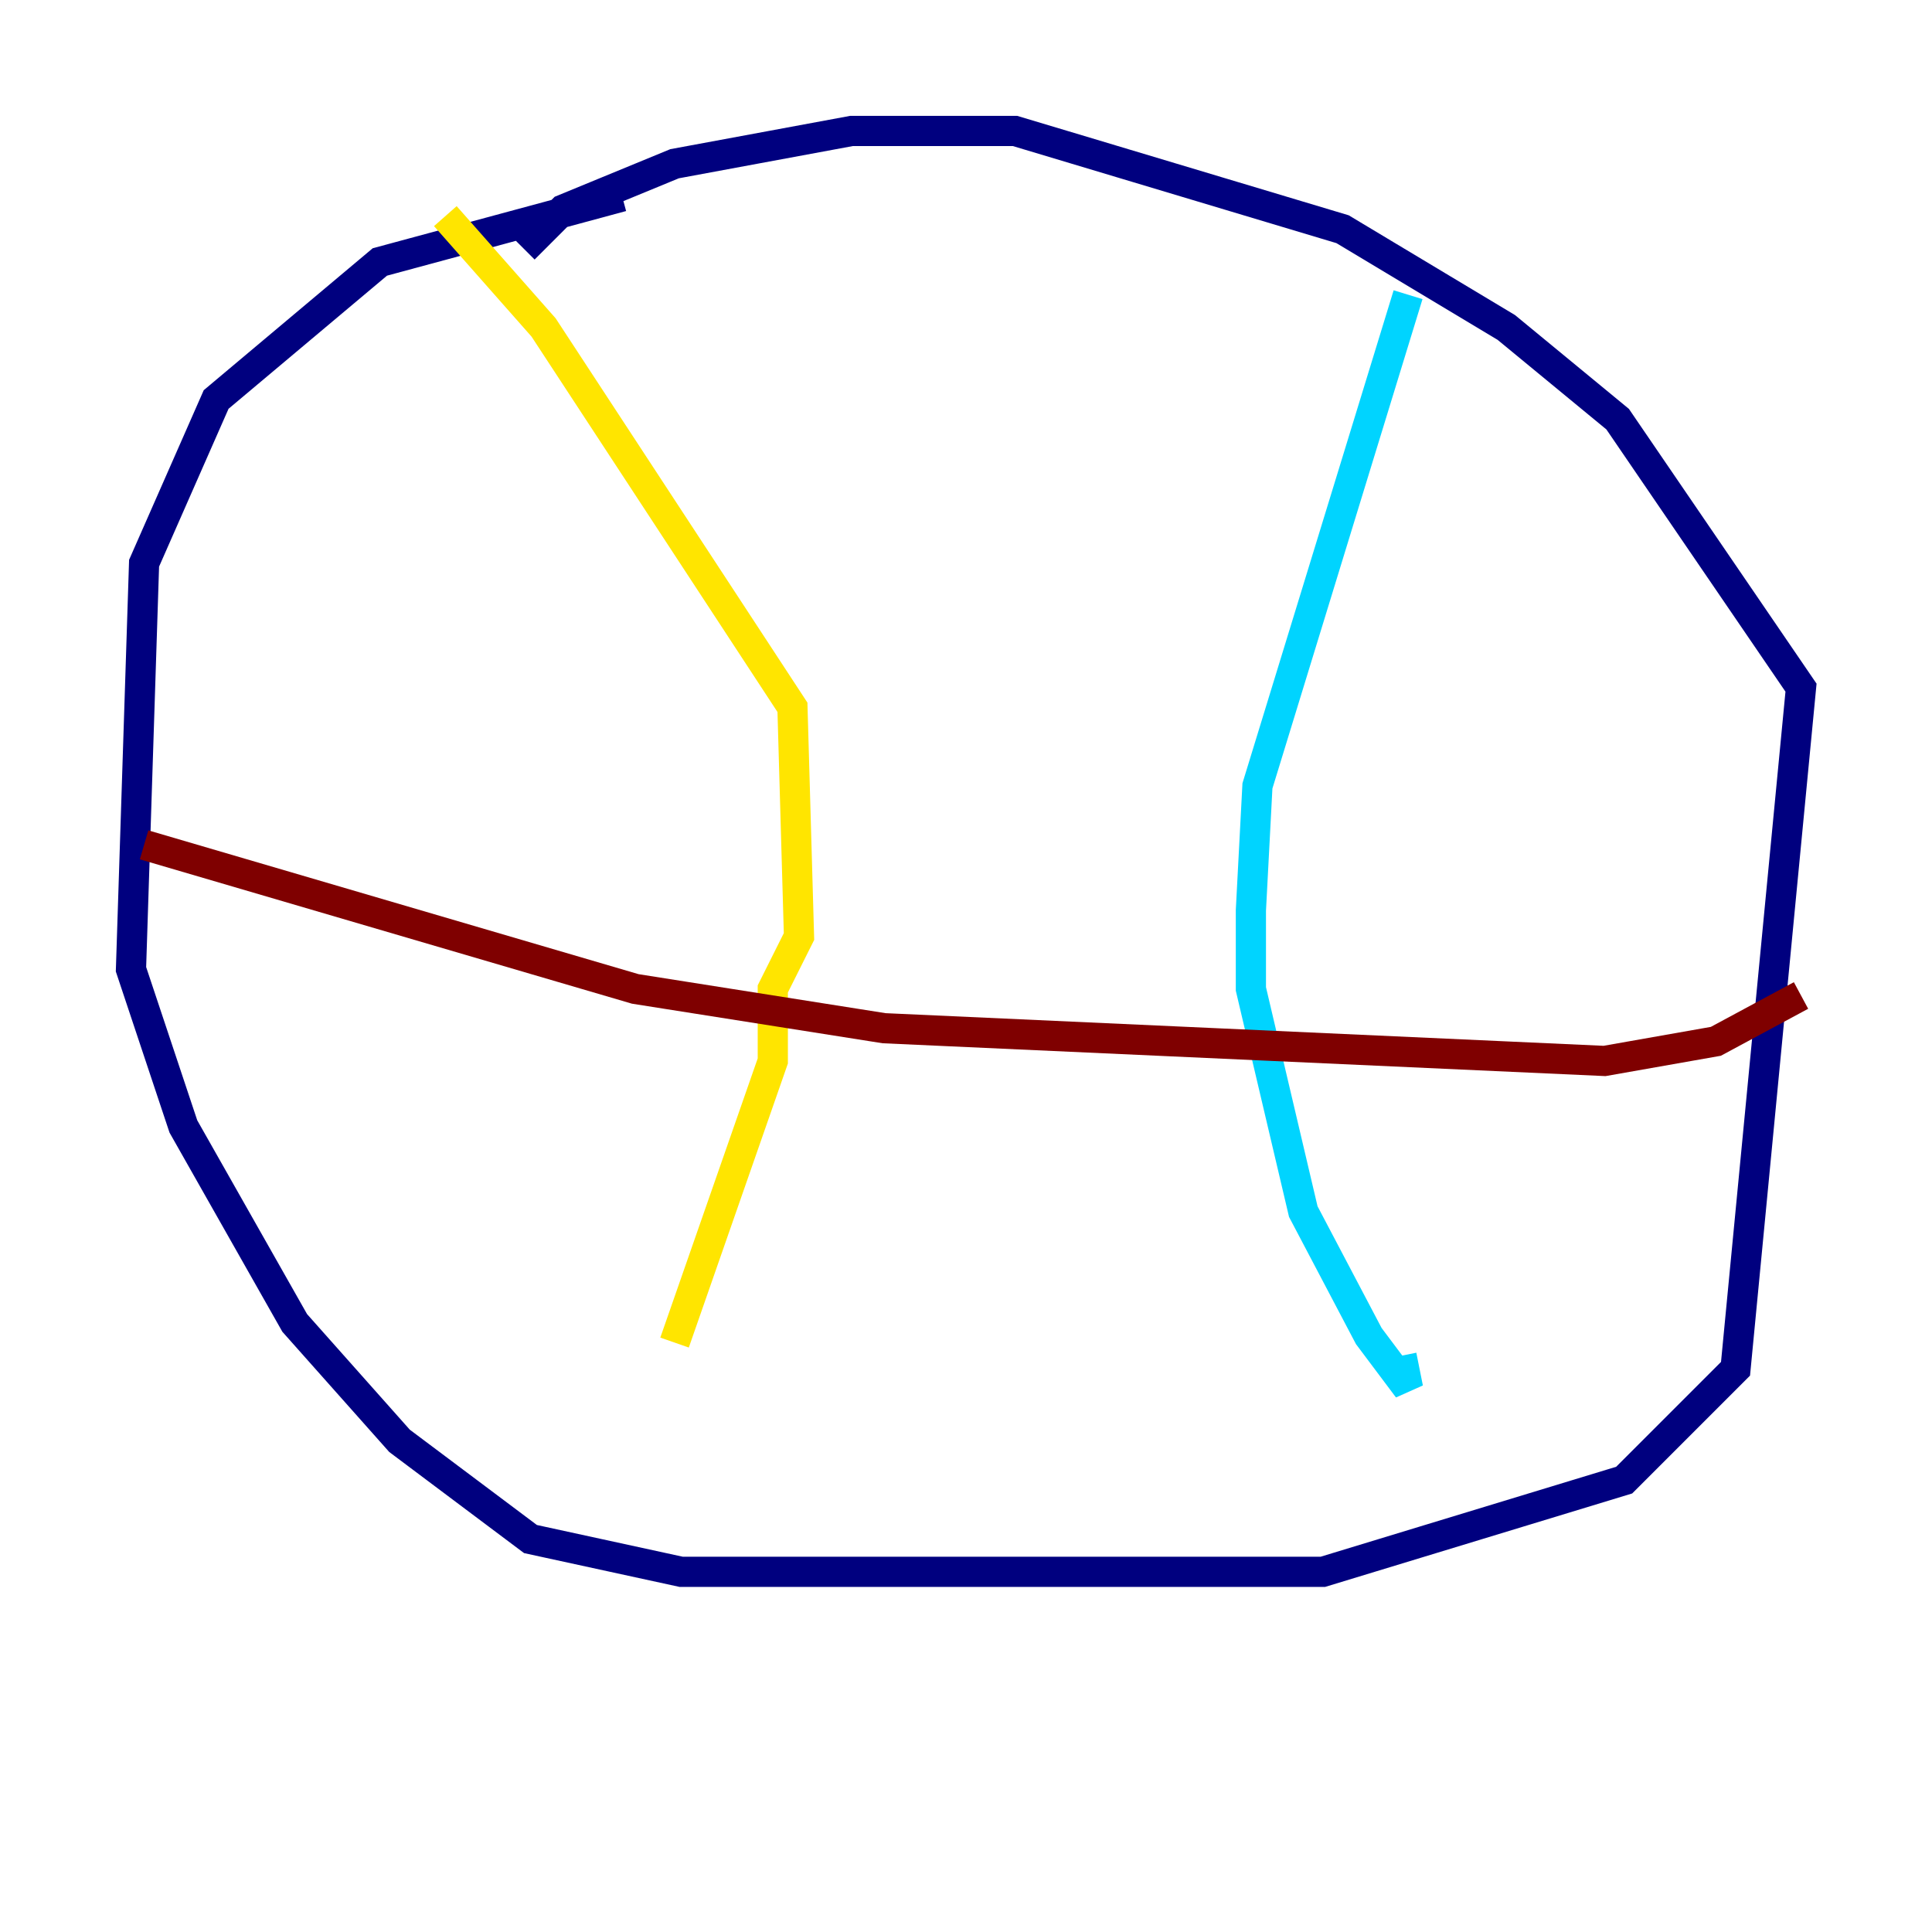 <?xml version="1.0" encoding="utf-8" ?>
<svg baseProfile="tiny" height="128" version="1.2" viewBox="0,0,128,128" width="128" xmlns="http://www.w3.org/2000/svg" xmlns:ev="http://www.w3.org/2001/xml-events" xmlns:xlink="http://www.w3.org/1999/xlink"><defs /><polyline fill="none" points="41.22,13.017 25.166,17.356 14.319,26.468 9.546,37.315 8.678,64.217 12.149,74.63 19.525,87.647 26.468,95.458 35.146,101.966 45.125,104.136 87.647,104.136 107.607,98.061 114.983,90.685 119.322,45.559 107.173,27.77 99.797,21.695 88.949,15.186 67.254,8.678 56.407,8.678 44.691,10.848 37.315,13.885 34.712,16.488" stroke="#00007f" stroke-width="2" /><polyline fill="none" points="93.288,19.525 83.308,52.068 82.875,60.312 82.875,65.519 86.346,80.271 90.685,88.515 93.288,91.986 92.854,89.817" stroke="#00d4ff" stroke-width="2" /><polyline fill="none" points="29.505,14.319 36.014,21.695 52.502,46.861 52.936,62.047 51.2,65.519 51.2,70.291 44.691,88.949" stroke="#ffe500" stroke-width="2" /><polyline fill="none" points="9.546,55.973 42.088,65.519 58.576,68.122 106.305,70.291 113.681,68.99 119.322,65.953" stroke="#7f0000" stroke-width="2" /></svg>